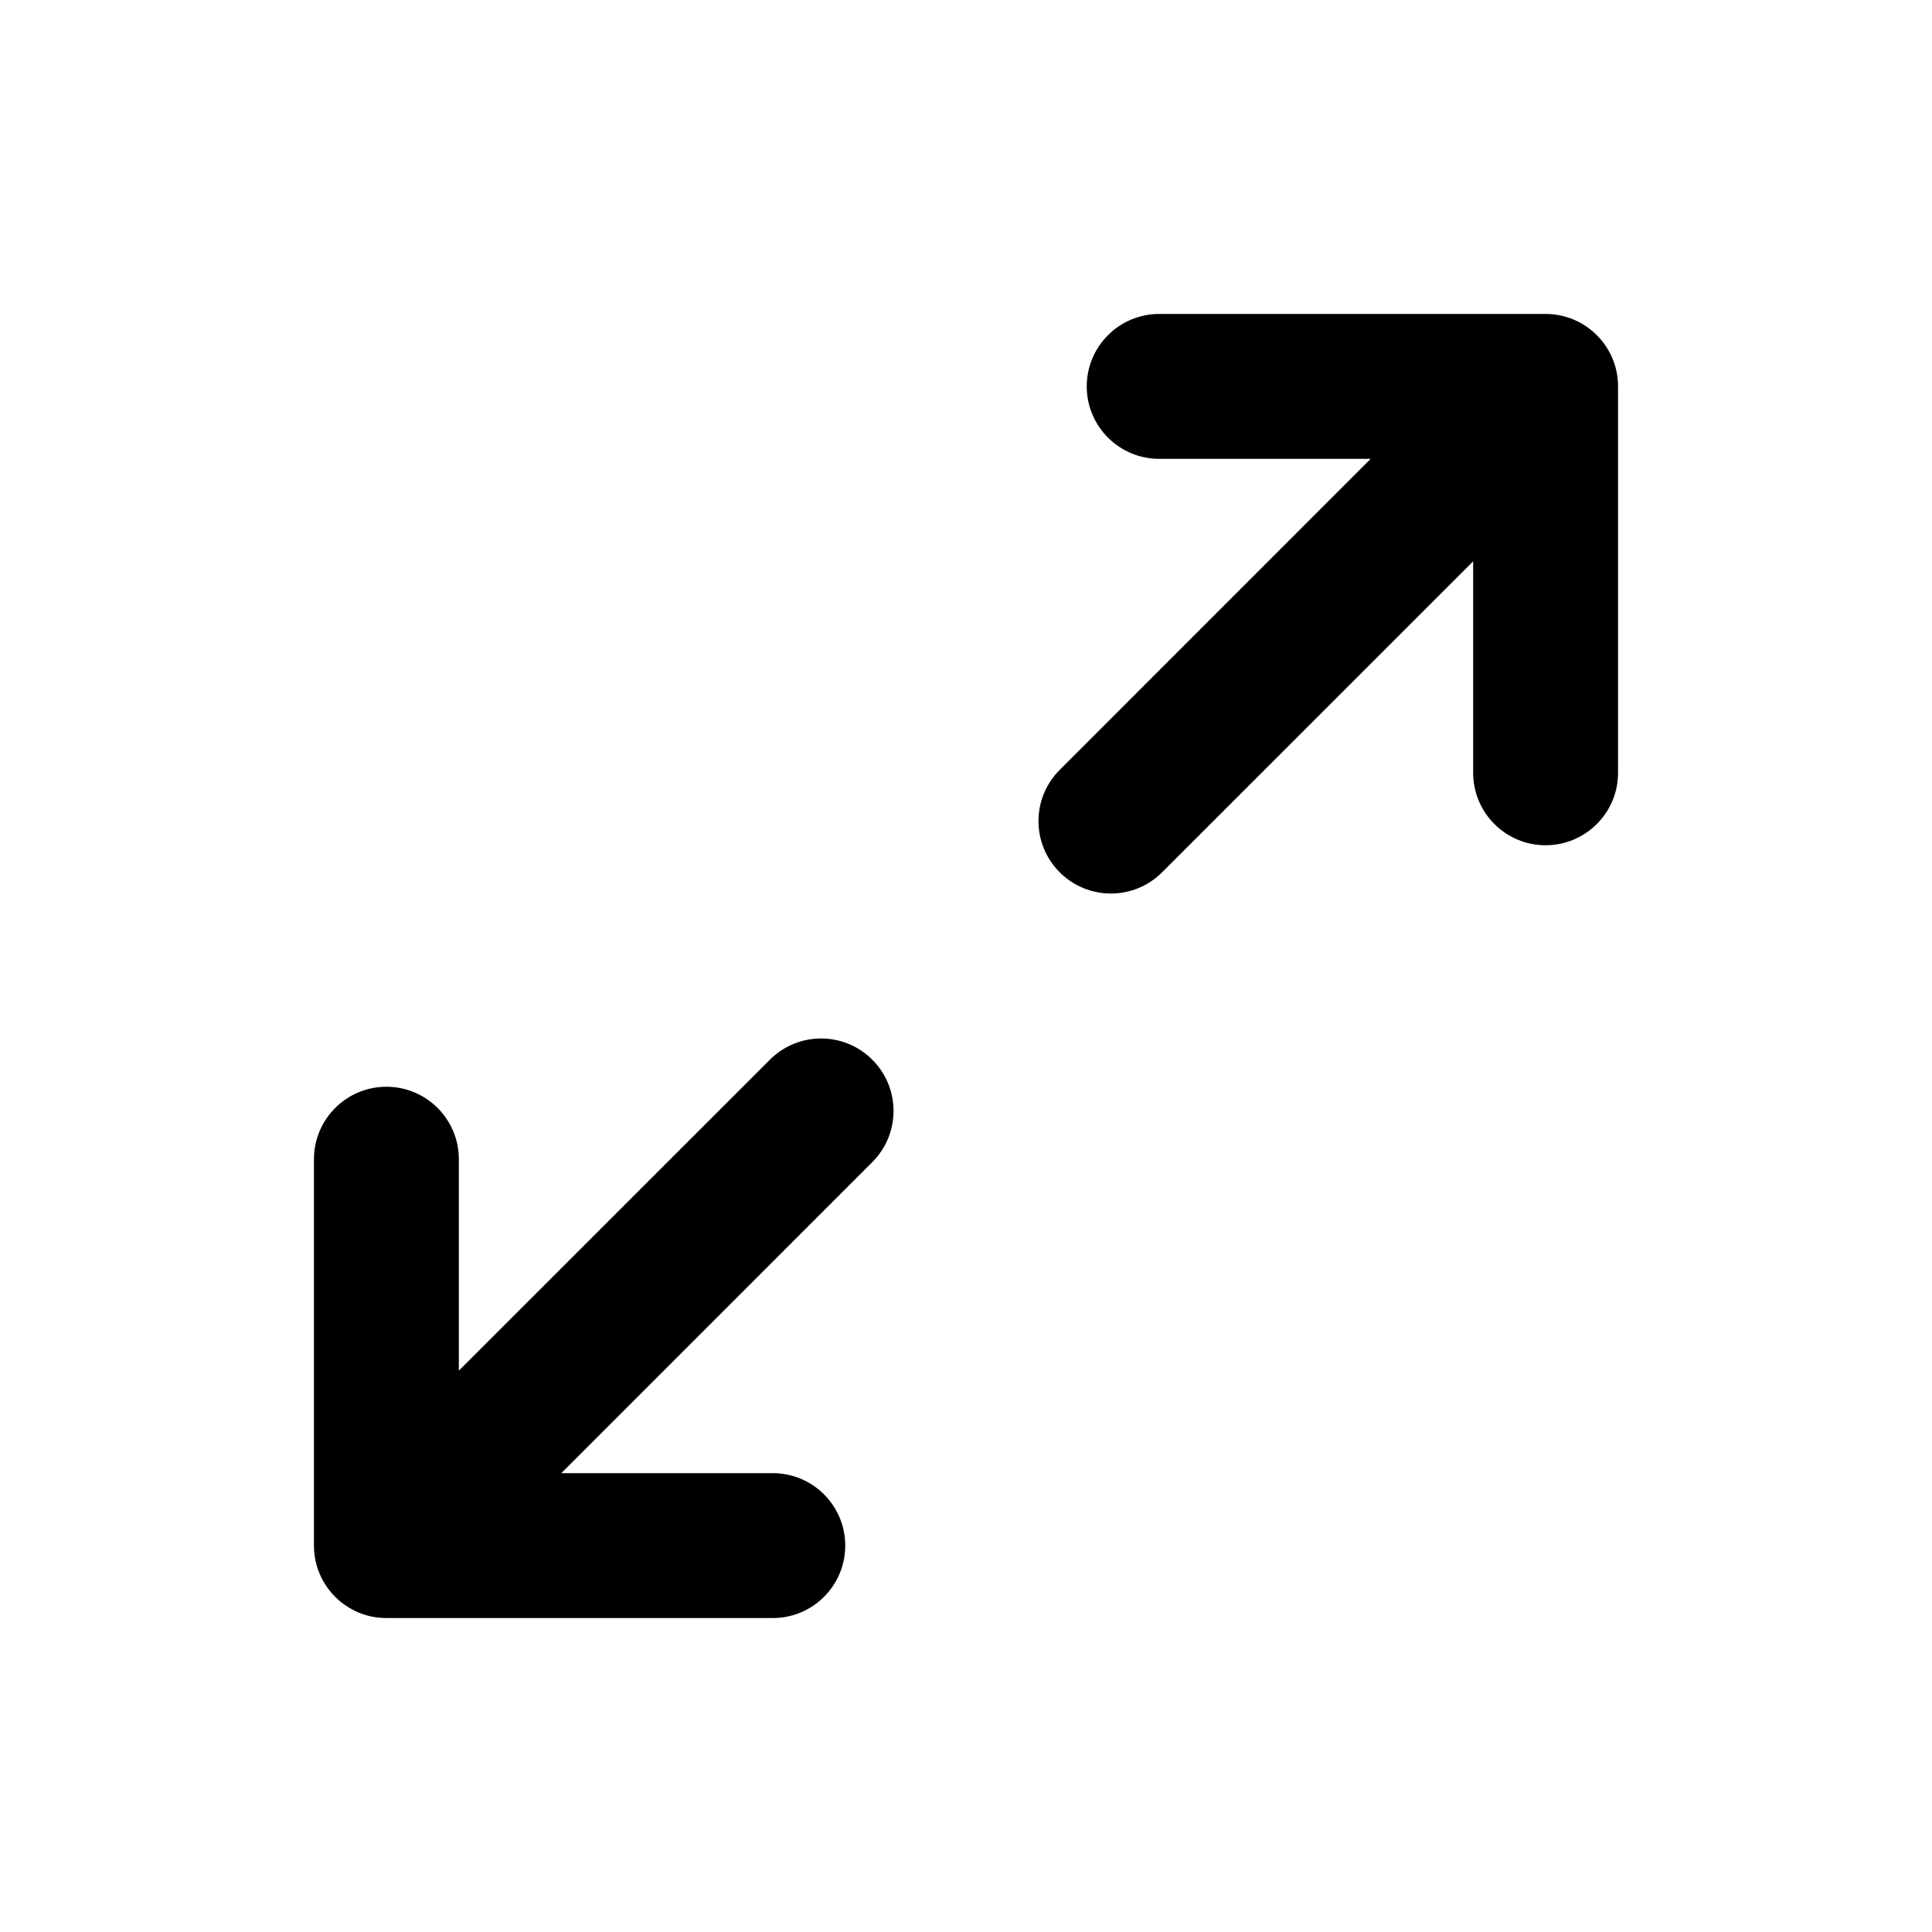 <svg width="20" height="20" viewBox="0 0 20 20" fill="none" xmlns="http://www.w3.org/2000/svg">
<path fill-rule="evenodd" clip-rule="evenodd" d="M11.25 4C11.25 3.586 11.586 3.25 12 3.25H16C16.414 3.25 16.75 3.586 16.75 4V8C16.75 8.414 16.414 8.75 16 8.75C15.586 8.75 15.25 8.414 15.25 8V5.811L12.03 9.03C11.737 9.323 11.263 9.323 10.97 9.03C10.677 8.737 10.677 8.263 10.97 7.97L14.189 4.75H12C11.586 4.75 11.25 4.414 11.25 4Z" fill="currentColor"/>
<path fill-rule="evenodd" clip-rule="evenodd" d="M8.75 16C8.75 16.414 8.414 16.75 8 16.75H4C3.586 16.75 3.25 16.414 3.25 16L3.25 12C3.25 11.586 3.586 11.25 4 11.25C4.414 11.25 4.75 11.586 4.75 12L4.75 14.189L7.97 10.97C8.263 10.677 8.737 10.677 9.03 10.97C9.323 11.263 9.323 11.737 9.03 12.03L5.811 15.25H8C8.414 15.25 8.75 15.586 8.75 16Z" fill="currentColor"/>
</svg>
